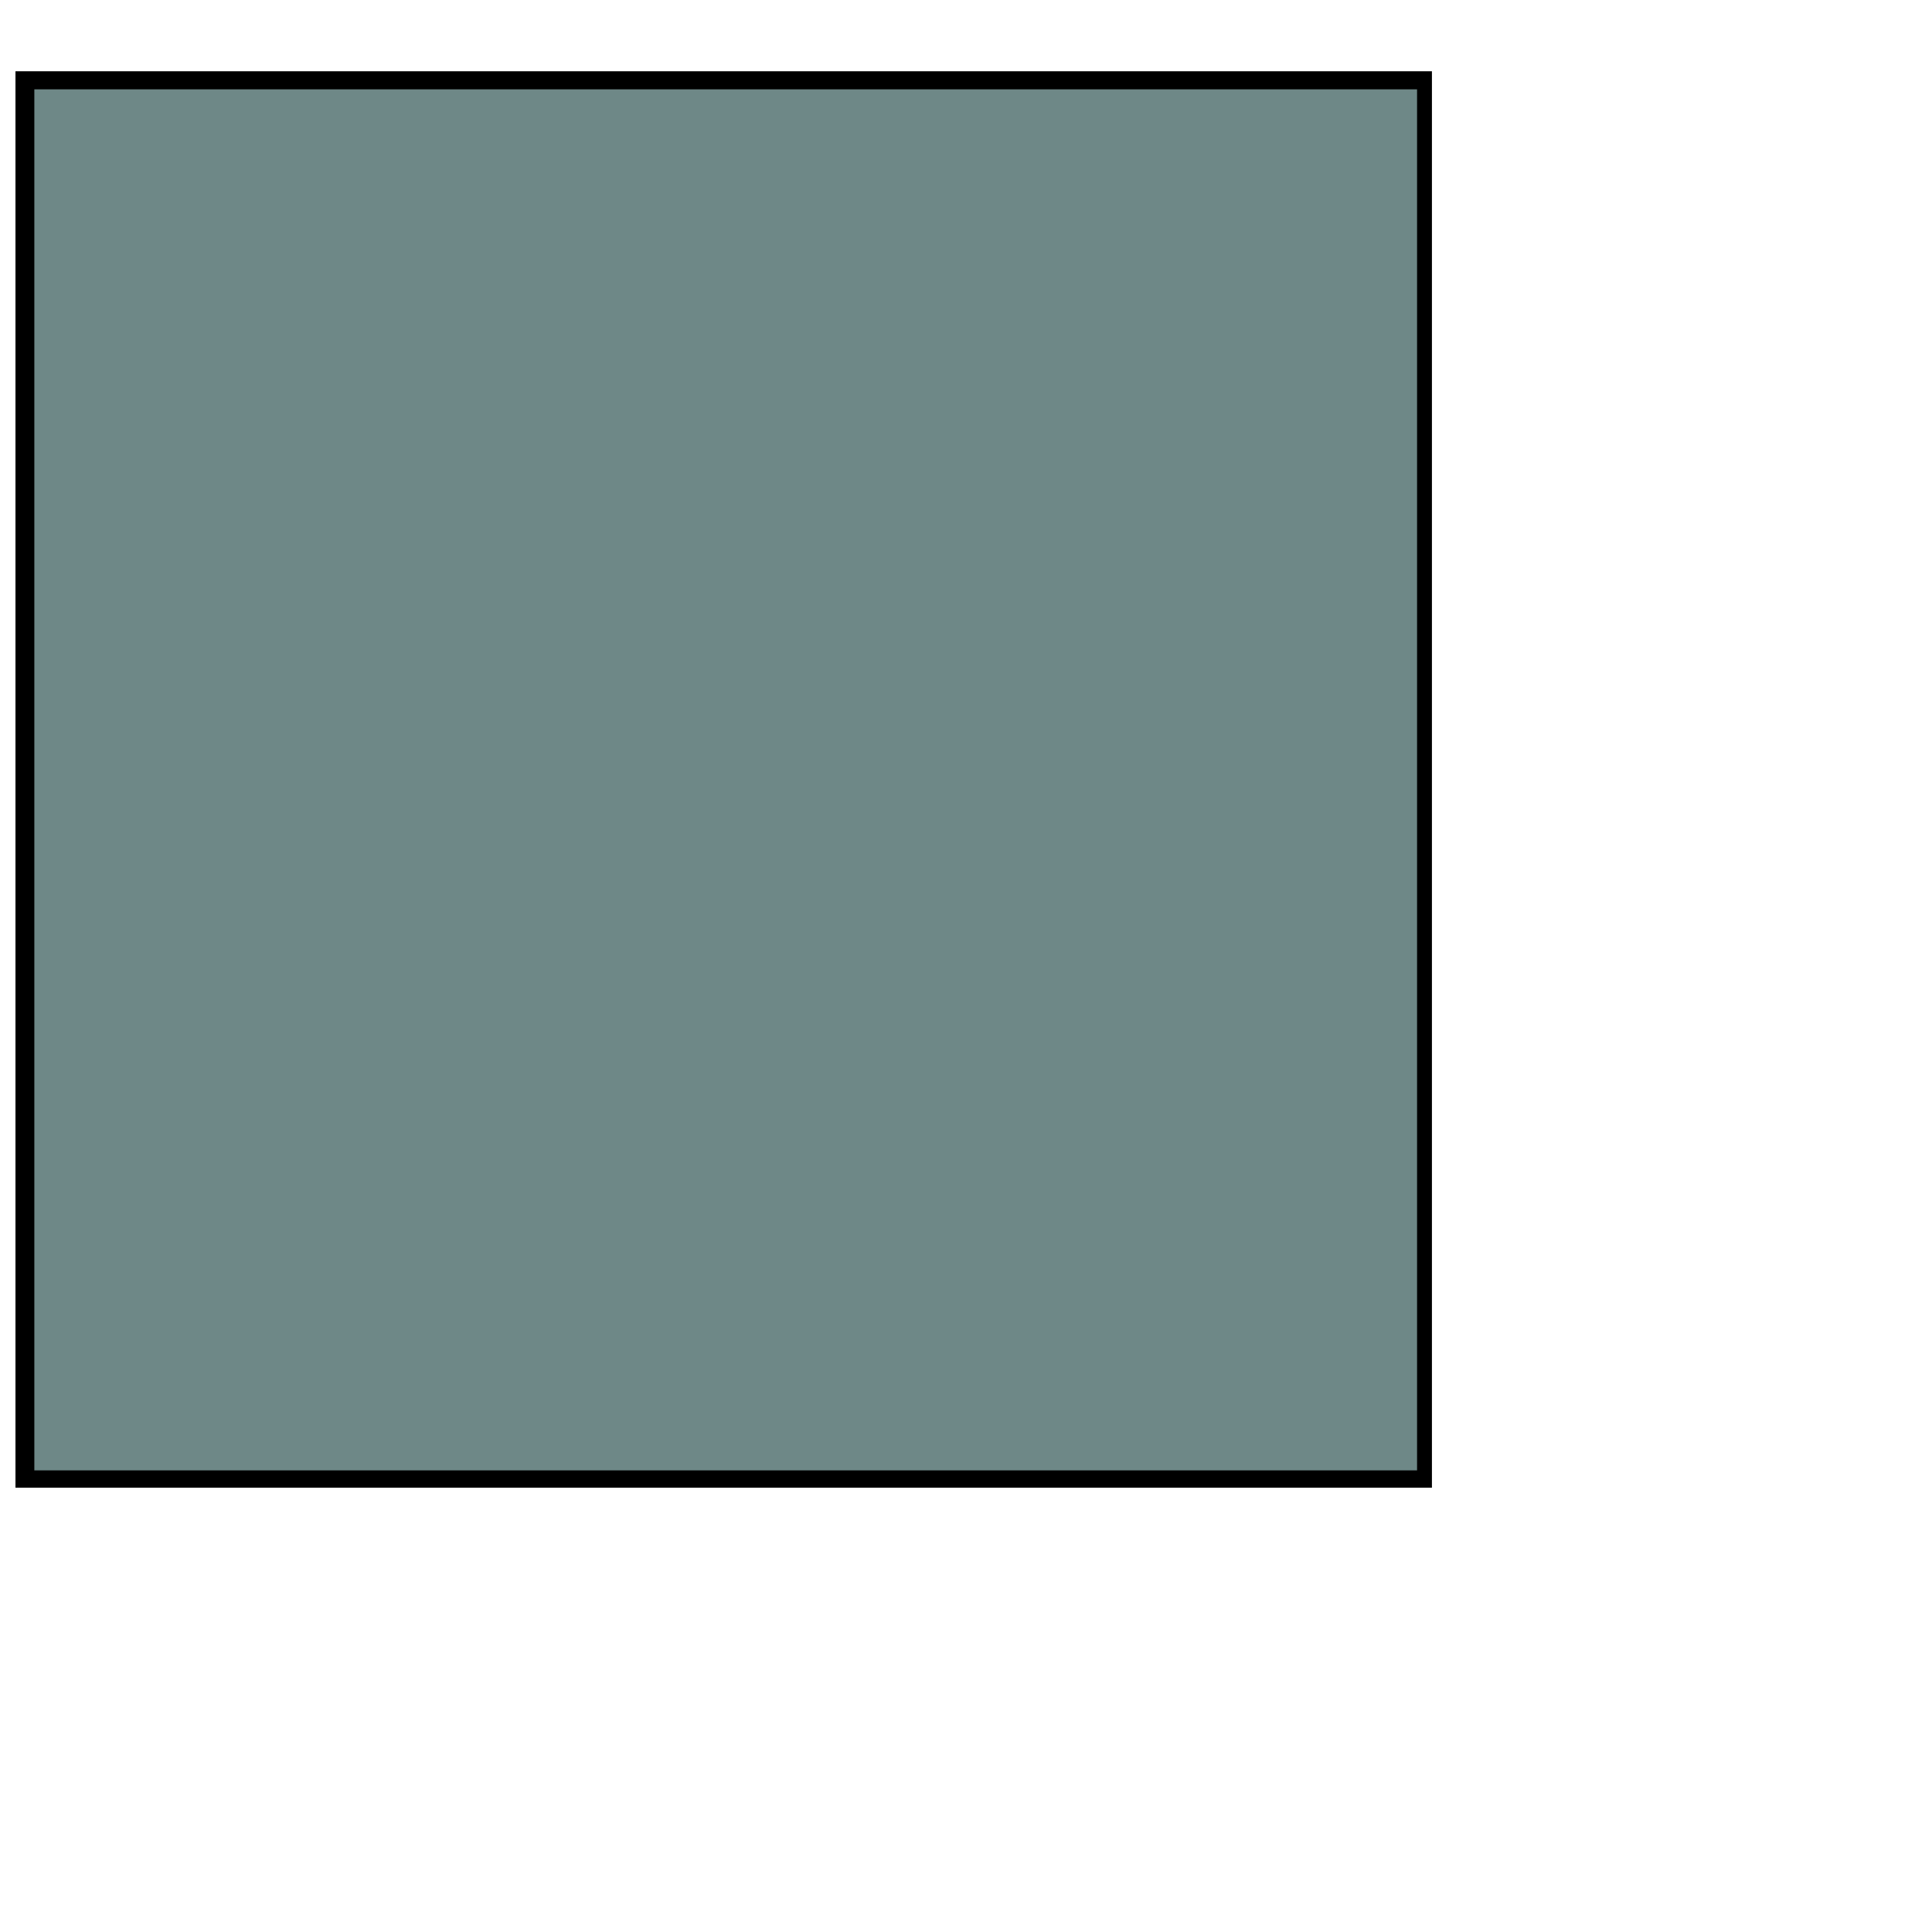 <?xml version="1.0" encoding="UTF-8" standalone="no"?>
<!-- Created with Inkscape (http://www.inkscape.org/) -->

<svg
   xmlns:dc="http://purl.org/dc/elements/1.1/"
   xmlns:cc="http://creativecommons.org/ns#"
   xmlns:rdf="http://www.w3.org/1999/02/22-rdf-syntax-ns#"
   xmlns:svg="http://www.w3.org/2000/svg"
   xmlns="http://www.w3.org/2000/svg"
   xmlns:sodipodi="http://sodipodi.sourceforge.net/DTD/sodipodi-0.dtd"
   xmlns:inkscape="http://www.inkscape.org/namespaces/inkscape"
   width="745"
   height="745"
   id="svg2"
   version="1.1"
   inkscape:version="0.48.5 r10040"
   sodipodi:docname="ger-blank.svg">
  <defs
     id="defs16342" />
  <sodipodi:namedview
     pagecolor="#ffffff"
     bordercolor="#666666"
     borderopacity="1"
     objecttolerance="10"
     gridtolerance="10"
     guidetolerance="10"
     inkscape:pageopacity="0"
     inkscape:pageshadow="2"
     inkscape:window-width="776"
     inkscape:window-height="842"
     id="namedview16340"
     showgrid="false"
     inkscape:zoom="0.31677852"
     inkscape:cx="372.5"
     inkscape:cy="372.5"
     inkscape:window-x="0"
     inkscape:window-y="0"
     inkscape:window-maximized="0"
     inkscape:current-layer="layer1" />
  <g
     inkscape:label="Layer 1"
     inkscape:groupmode="layer"
     id="layer1">
    <g
       id="layer1-7"
       inkscape:label="Layer 1"
       transform="matrix(1,0,0,1.157,956.579,-745.499)">
      <rect
         ry="0"
         y="668.089"
         x="-950.613"
         height="472.084"
         width="546.2"
         id="rect4406"
         style="fill:#000000;fill-opacity:1" />
      <rect
         y="674.116"
         x="-943.338"
         height="460.276"
         width="533.191"
         id="rect3305"
         style="fill:#6e8887;fill-opacity:1" />
    </g>
  </g>
</svg>
